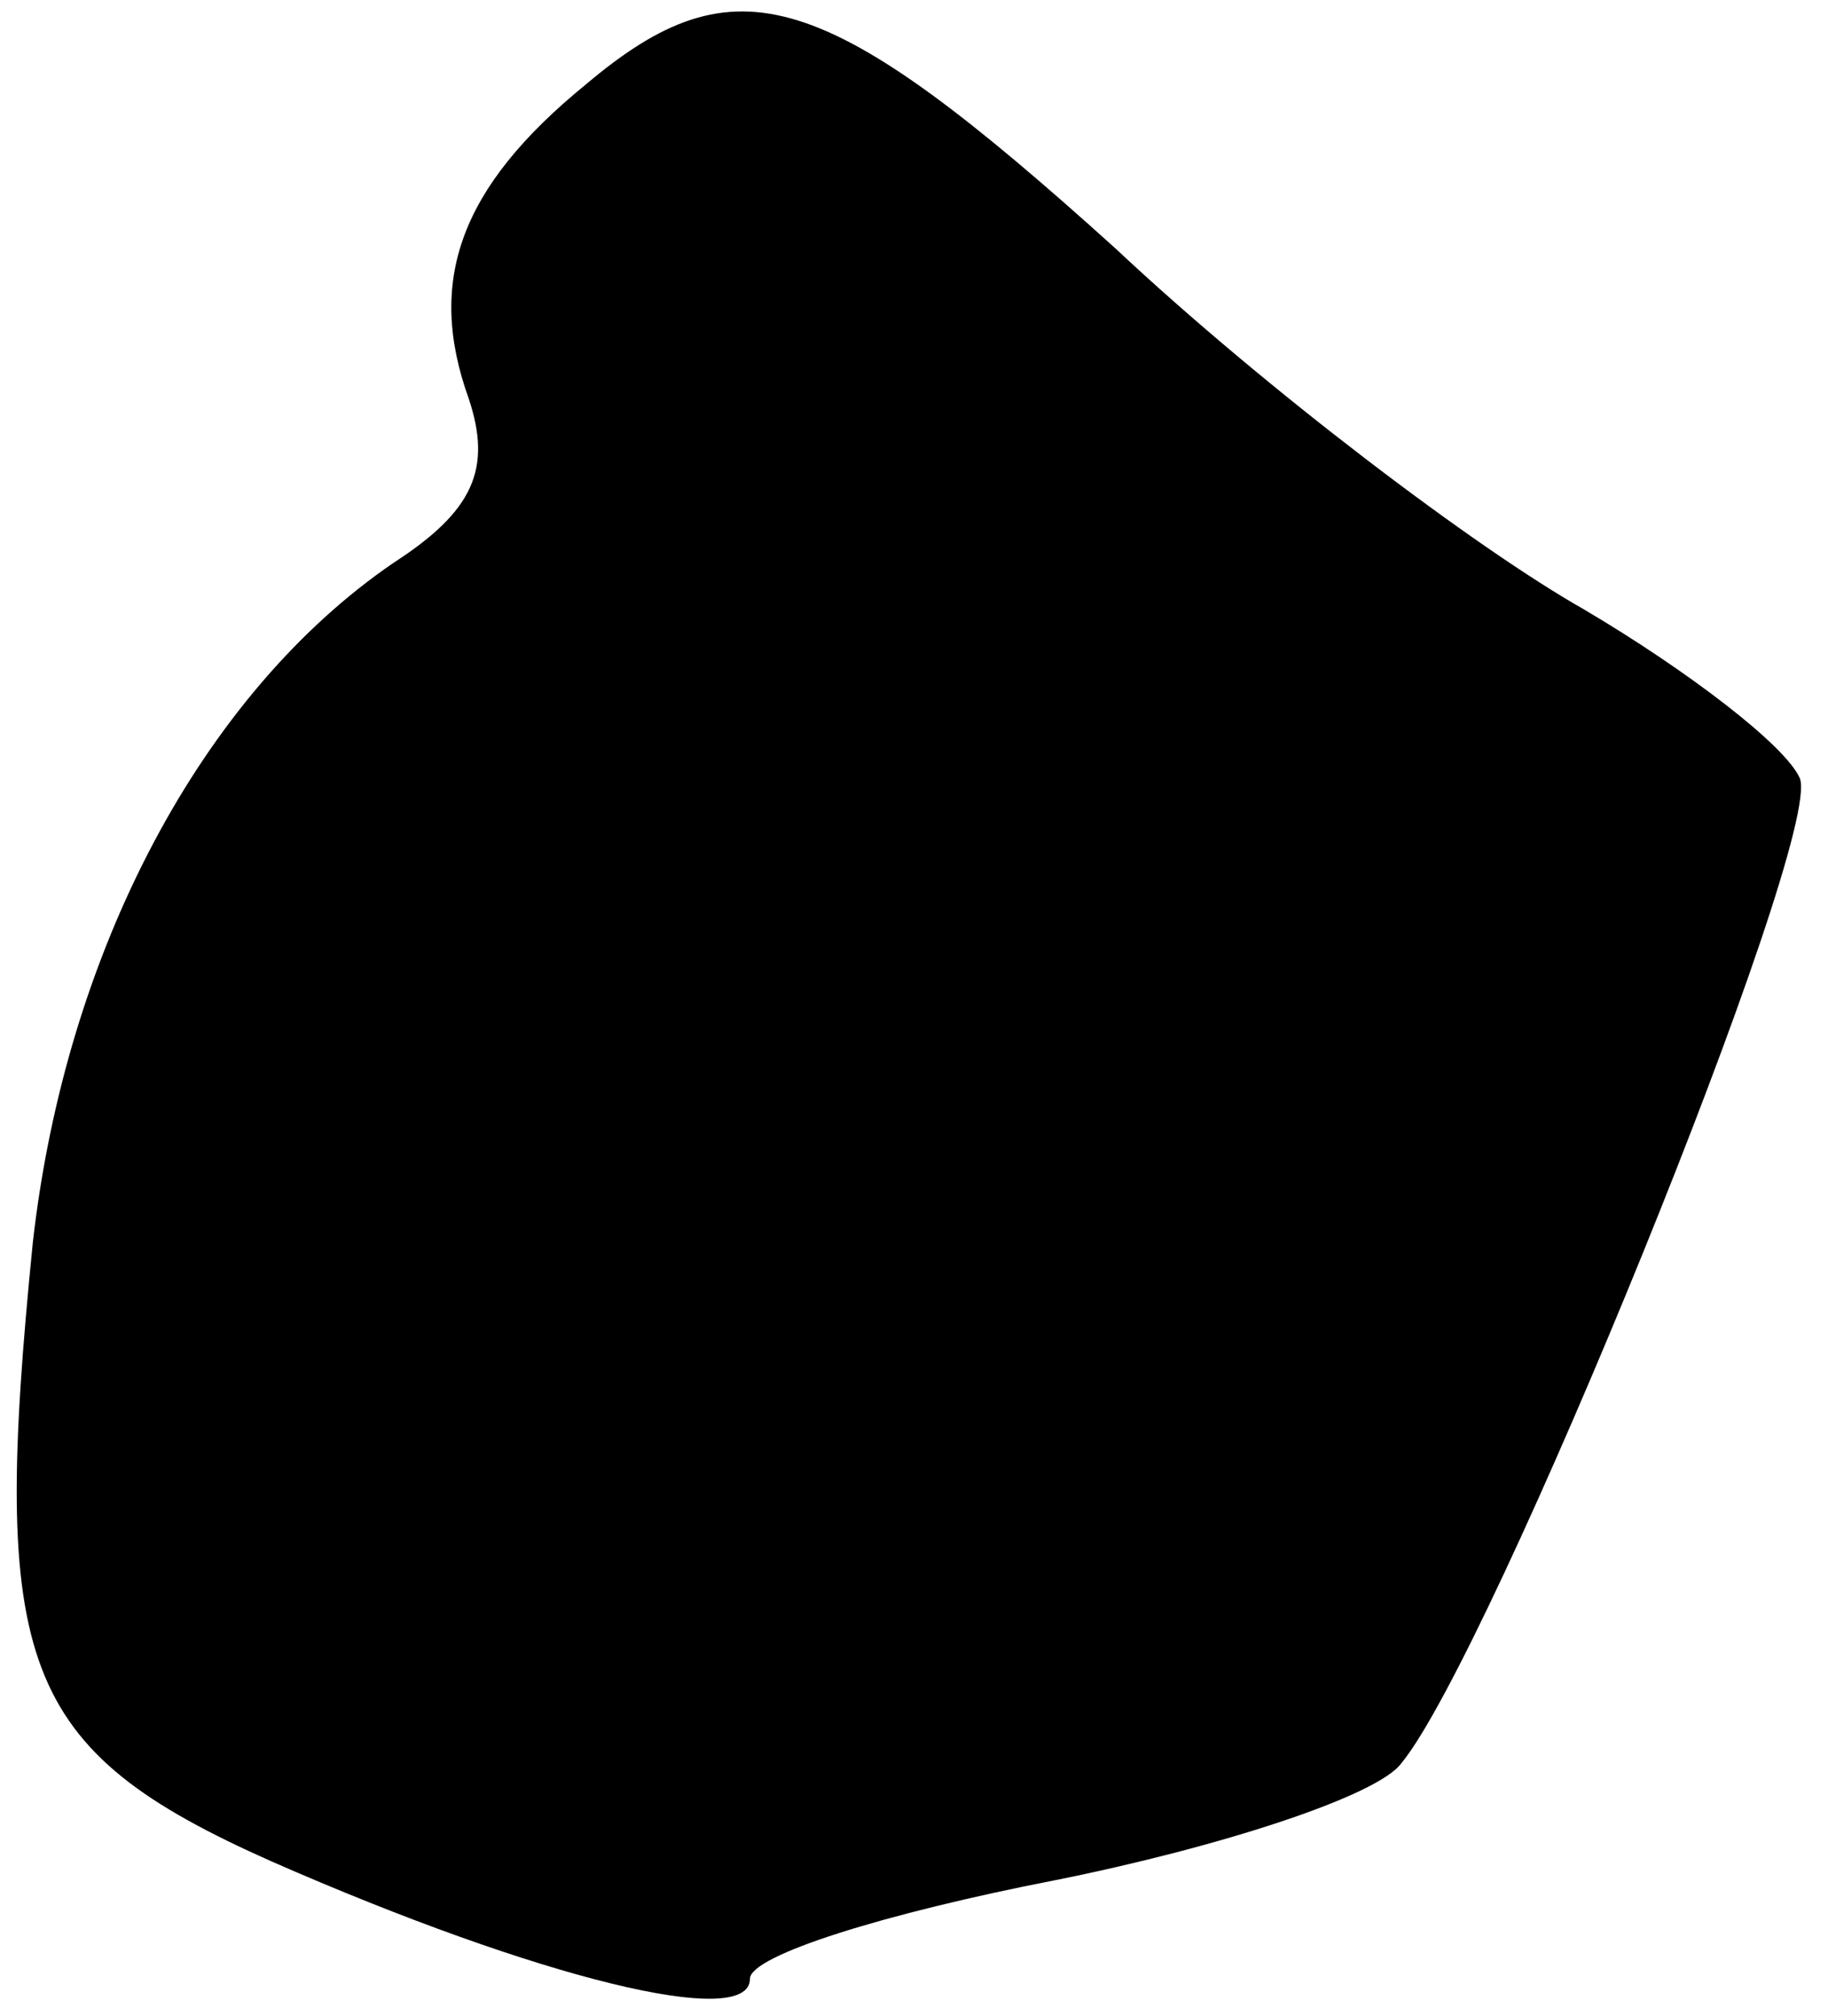 <?xml version="1.0" standalone="no"?>
<!DOCTYPE svg PUBLIC "-//W3C//DTD SVG 20010904//EN"
 "http://www.w3.org/TR/2001/REC-SVG-20010904/DTD/svg10.dtd">
<svg version="1.0" xmlns="http://www.w3.org/2000/svg"
 width="39pt" height="43pt" viewBox="0 0 39 43"
 preserveAspectRatio="xMidYMid meet">
<g transform="translate(0,43) scale(0.1,-0.1)"
fill="#000000" stroke="none">
<path fill="#000000" stroke="none" d="M125 412 c-27 -22 -34 -42 -25 -67 5
-15 1 -24 -16 -35 -41 -28 -70 -83 -77 -145 -9 -90 -3 -108 51 -132 57 -25
102 -36 102 -25 0 5 29 14 65 21 35 7 69 18 74 25 19 23 90 197 85 210 -3 7
-24 23 -46 36 -23 13 -68 47 -100 77 -62 56 -81 62 -113 35z"/>
</g>
</svg>
